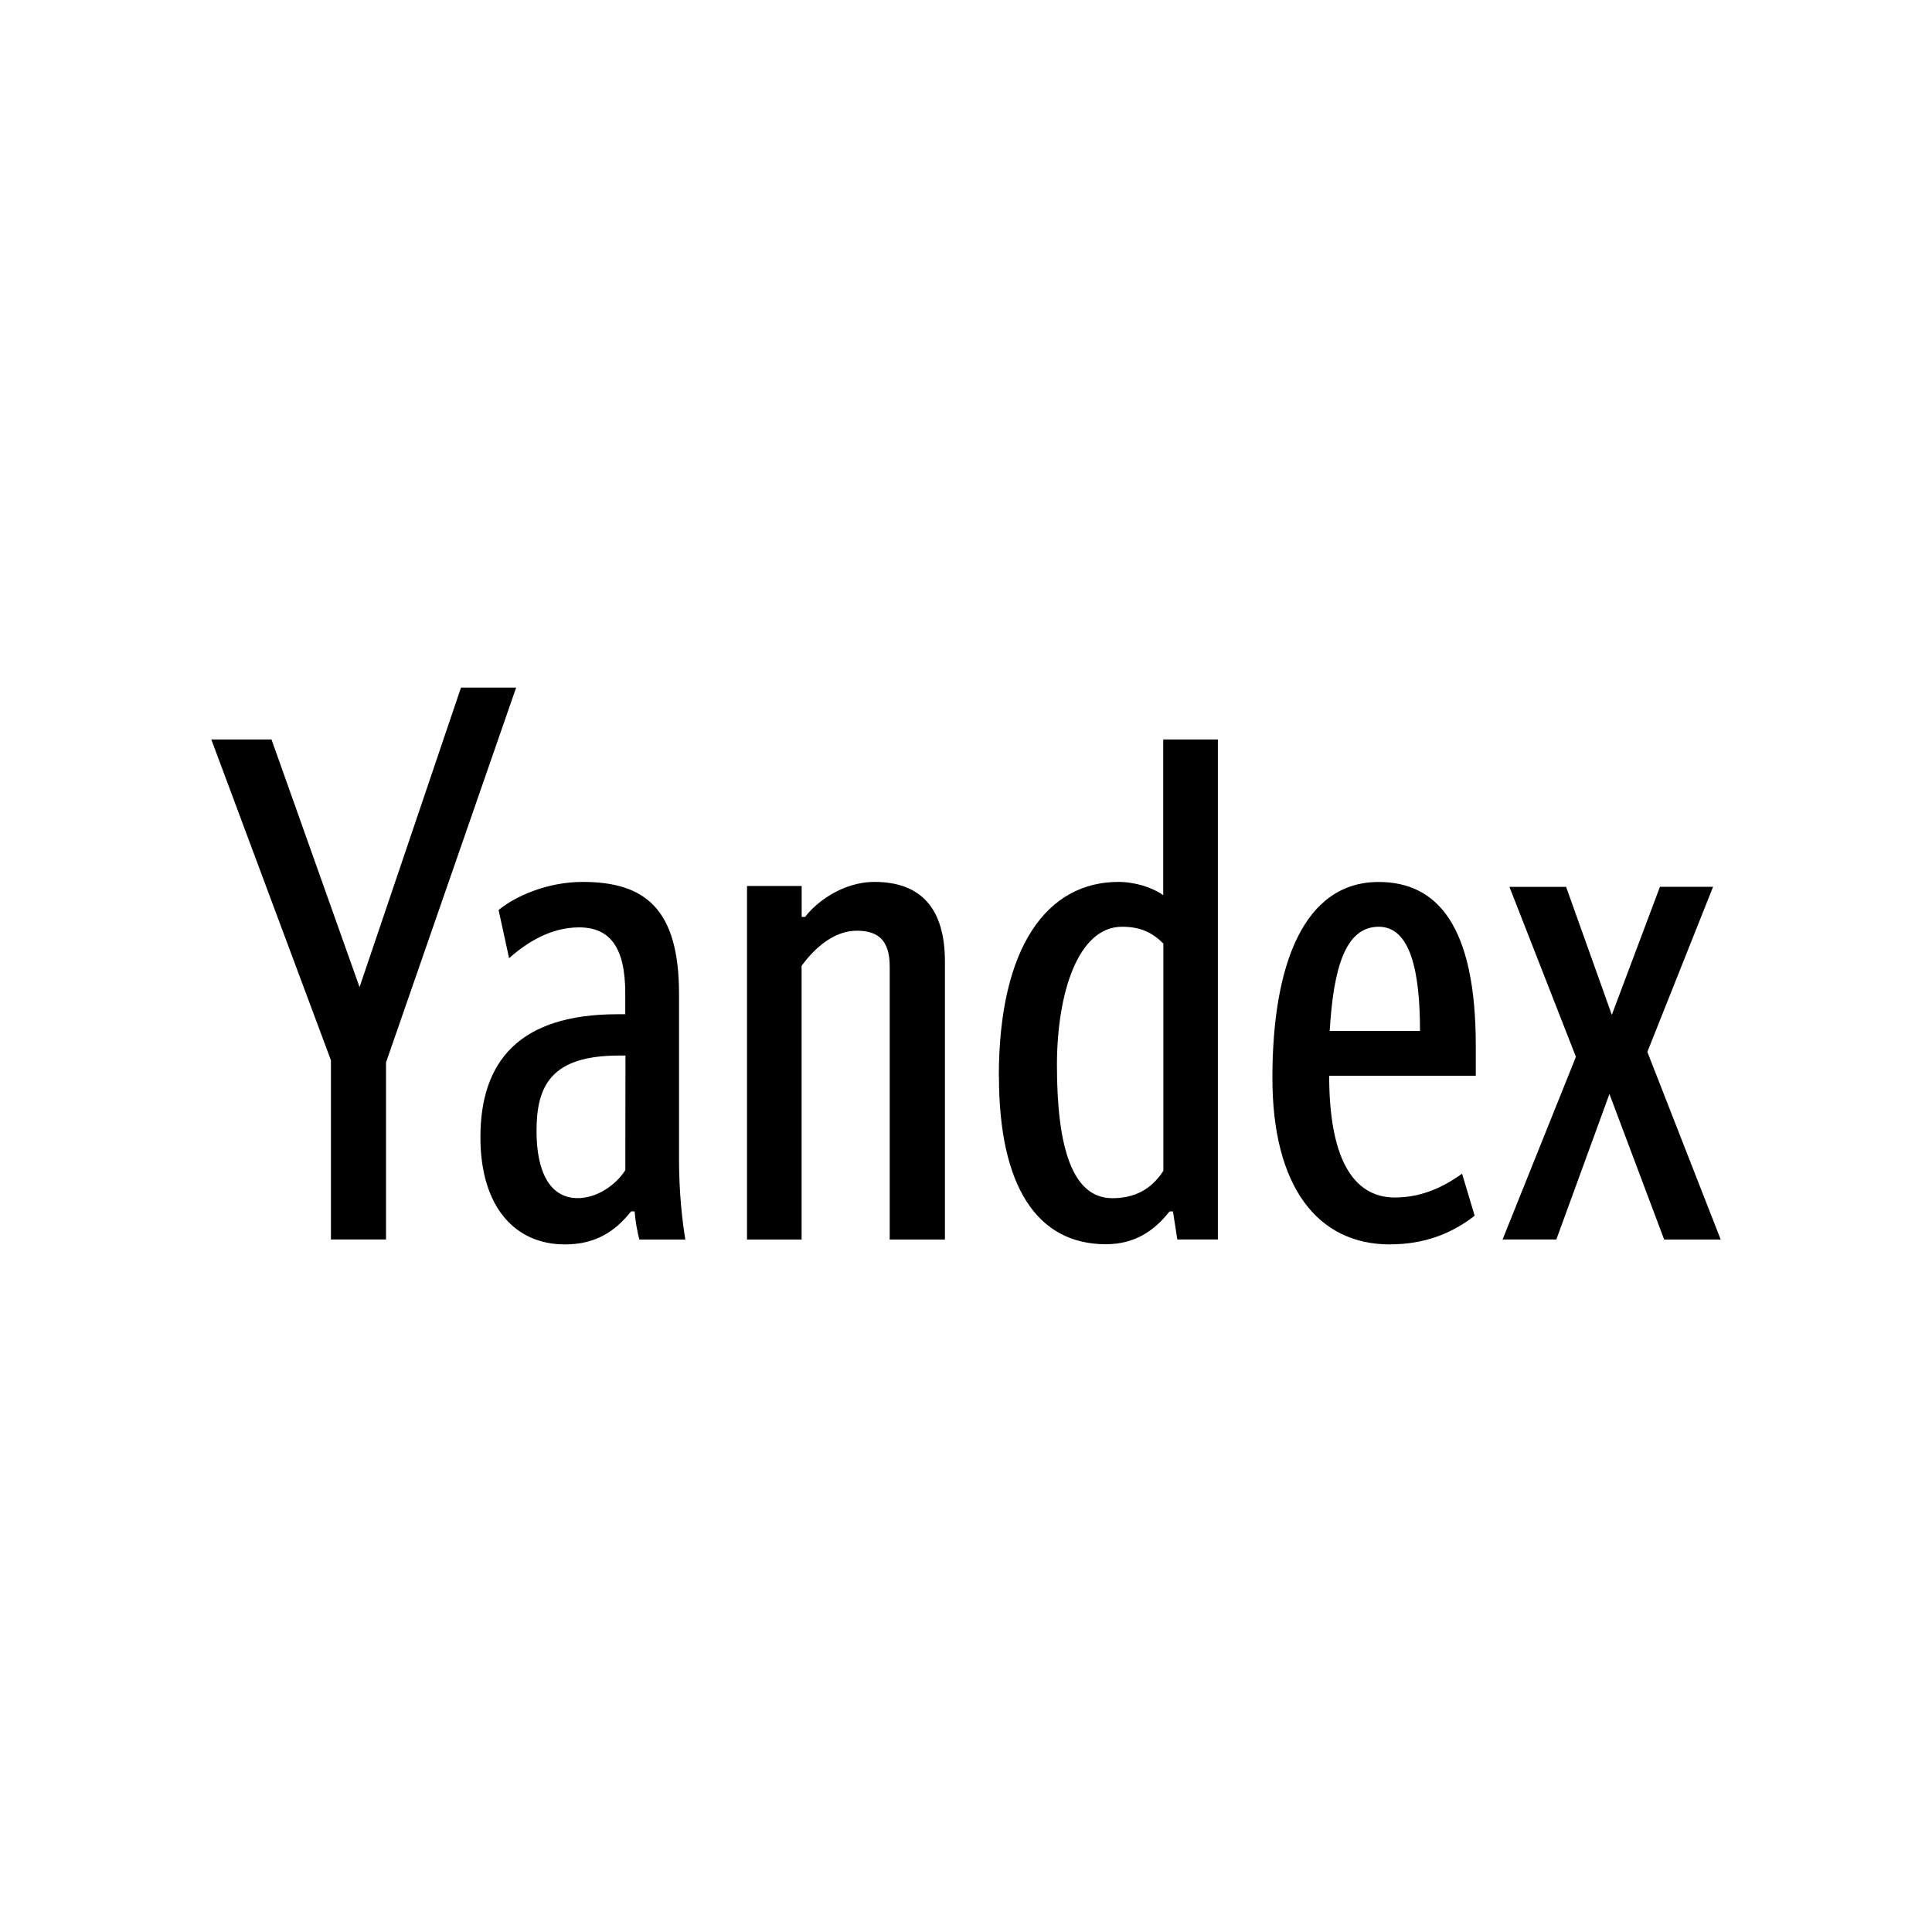 <svg xmlns="http://www.w3.org/2000/svg" width="100%" height="100%" viewBox="0 0 30.72 30.72"><path d="M5.262 19.709v-2.85L3.36 11.758h0.957l1.4 3.938L7.33 10.933h0.877l-2.069 5.96v2.815h-0.876z m5.638 0h-0.734c-0.033-0.125-0.065-0.3-0.075-0.447h-0.057c-0.246 0.313-0.559 0.525-1.051 0.525-0.798 0-1.344-0.601-1.344-1.704 0-1.2 0.611-1.956 2.18-1.956h0.123v-0.333c0-0.735-0.246-1.048-0.735-1.048-0.445 0-0.824 0.234-1.112 0.49l-0.167-0.766c0.256-0.213 0.766-0.447 1.336-0.447 0.99 0 1.533 0.424 1.533 1.781v2.636c0 0.534 0.055 1.002 0.1 1.267l0.003 0.002z m-0.955-2.925h-0.101c-1.08 0-1.313 0.479-1.313 1.2 0 0.645 0.21 1.067 0.655 1.067 0.3 0 0.601-0.2 0.757-0.445l0.002-1.822z m2.802 2.925h-0.869v-5.621h0.869v0.491h0.056c0.154-0.21 0.578-0.556 1.101-0.556 0.732 0 1.121 0.412 1.121 1.268v4.418h-0.878v-4.34c0-0.423-0.188-0.57-0.524-0.57-0.364 0-0.675 0.279-0.877 0.559v4.35l0.001 0.001z m3.135-2.592c0-2.08 0.78-3.094 1.901-3.094 0.268 0 0.545 0.09 0.713 0.211V11.758h0.869v7.95h-0.645l-0.069-0.445h-0.055c-0.245 0.312-0.556 0.521-1.013 0.521-1.1 0-1.699-0.933-1.699-2.667h-0.002z m2.615-2.115c-0.176-0.176-0.366-0.266-0.656-0.266-0.7 0-1.035 1.057-1.035 2.202 0 1.313 0.246 2.114 0.881 2.114 0.436 0 0.666-0.213 0.811-0.435v-3.615z m3.604 4.785c-1.155 0-1.869-0.924-1.869-2.647 0-1.804 0.501-3.116 1.69-3.116 0.935 0 1.544 0.701 1.544 2.604v0.478h-2.331c0 1.268 0.355 1.935 1.045 1.935 0.489 0 0.847-0.222 1.068-0.378l0.2 0.667c-0.354 0.278-0.79 0.456-1.345 0.456l-0.002 0.001z m-0.957-3.394h1.435c0-0.957-0.155-1.657-0.656-1.657-0.532 0-0.72 0.657-0.78 1.657h0.001z m6.095-2.292l-1.045 2.625L27.36 19.709h-0.899l-0.87-2.314-0.844 2.313h-0.855l1.166-2.904-1.057-2.702h0.901l0.727 2.035 0.765-2.036h0.846z" /></svg>